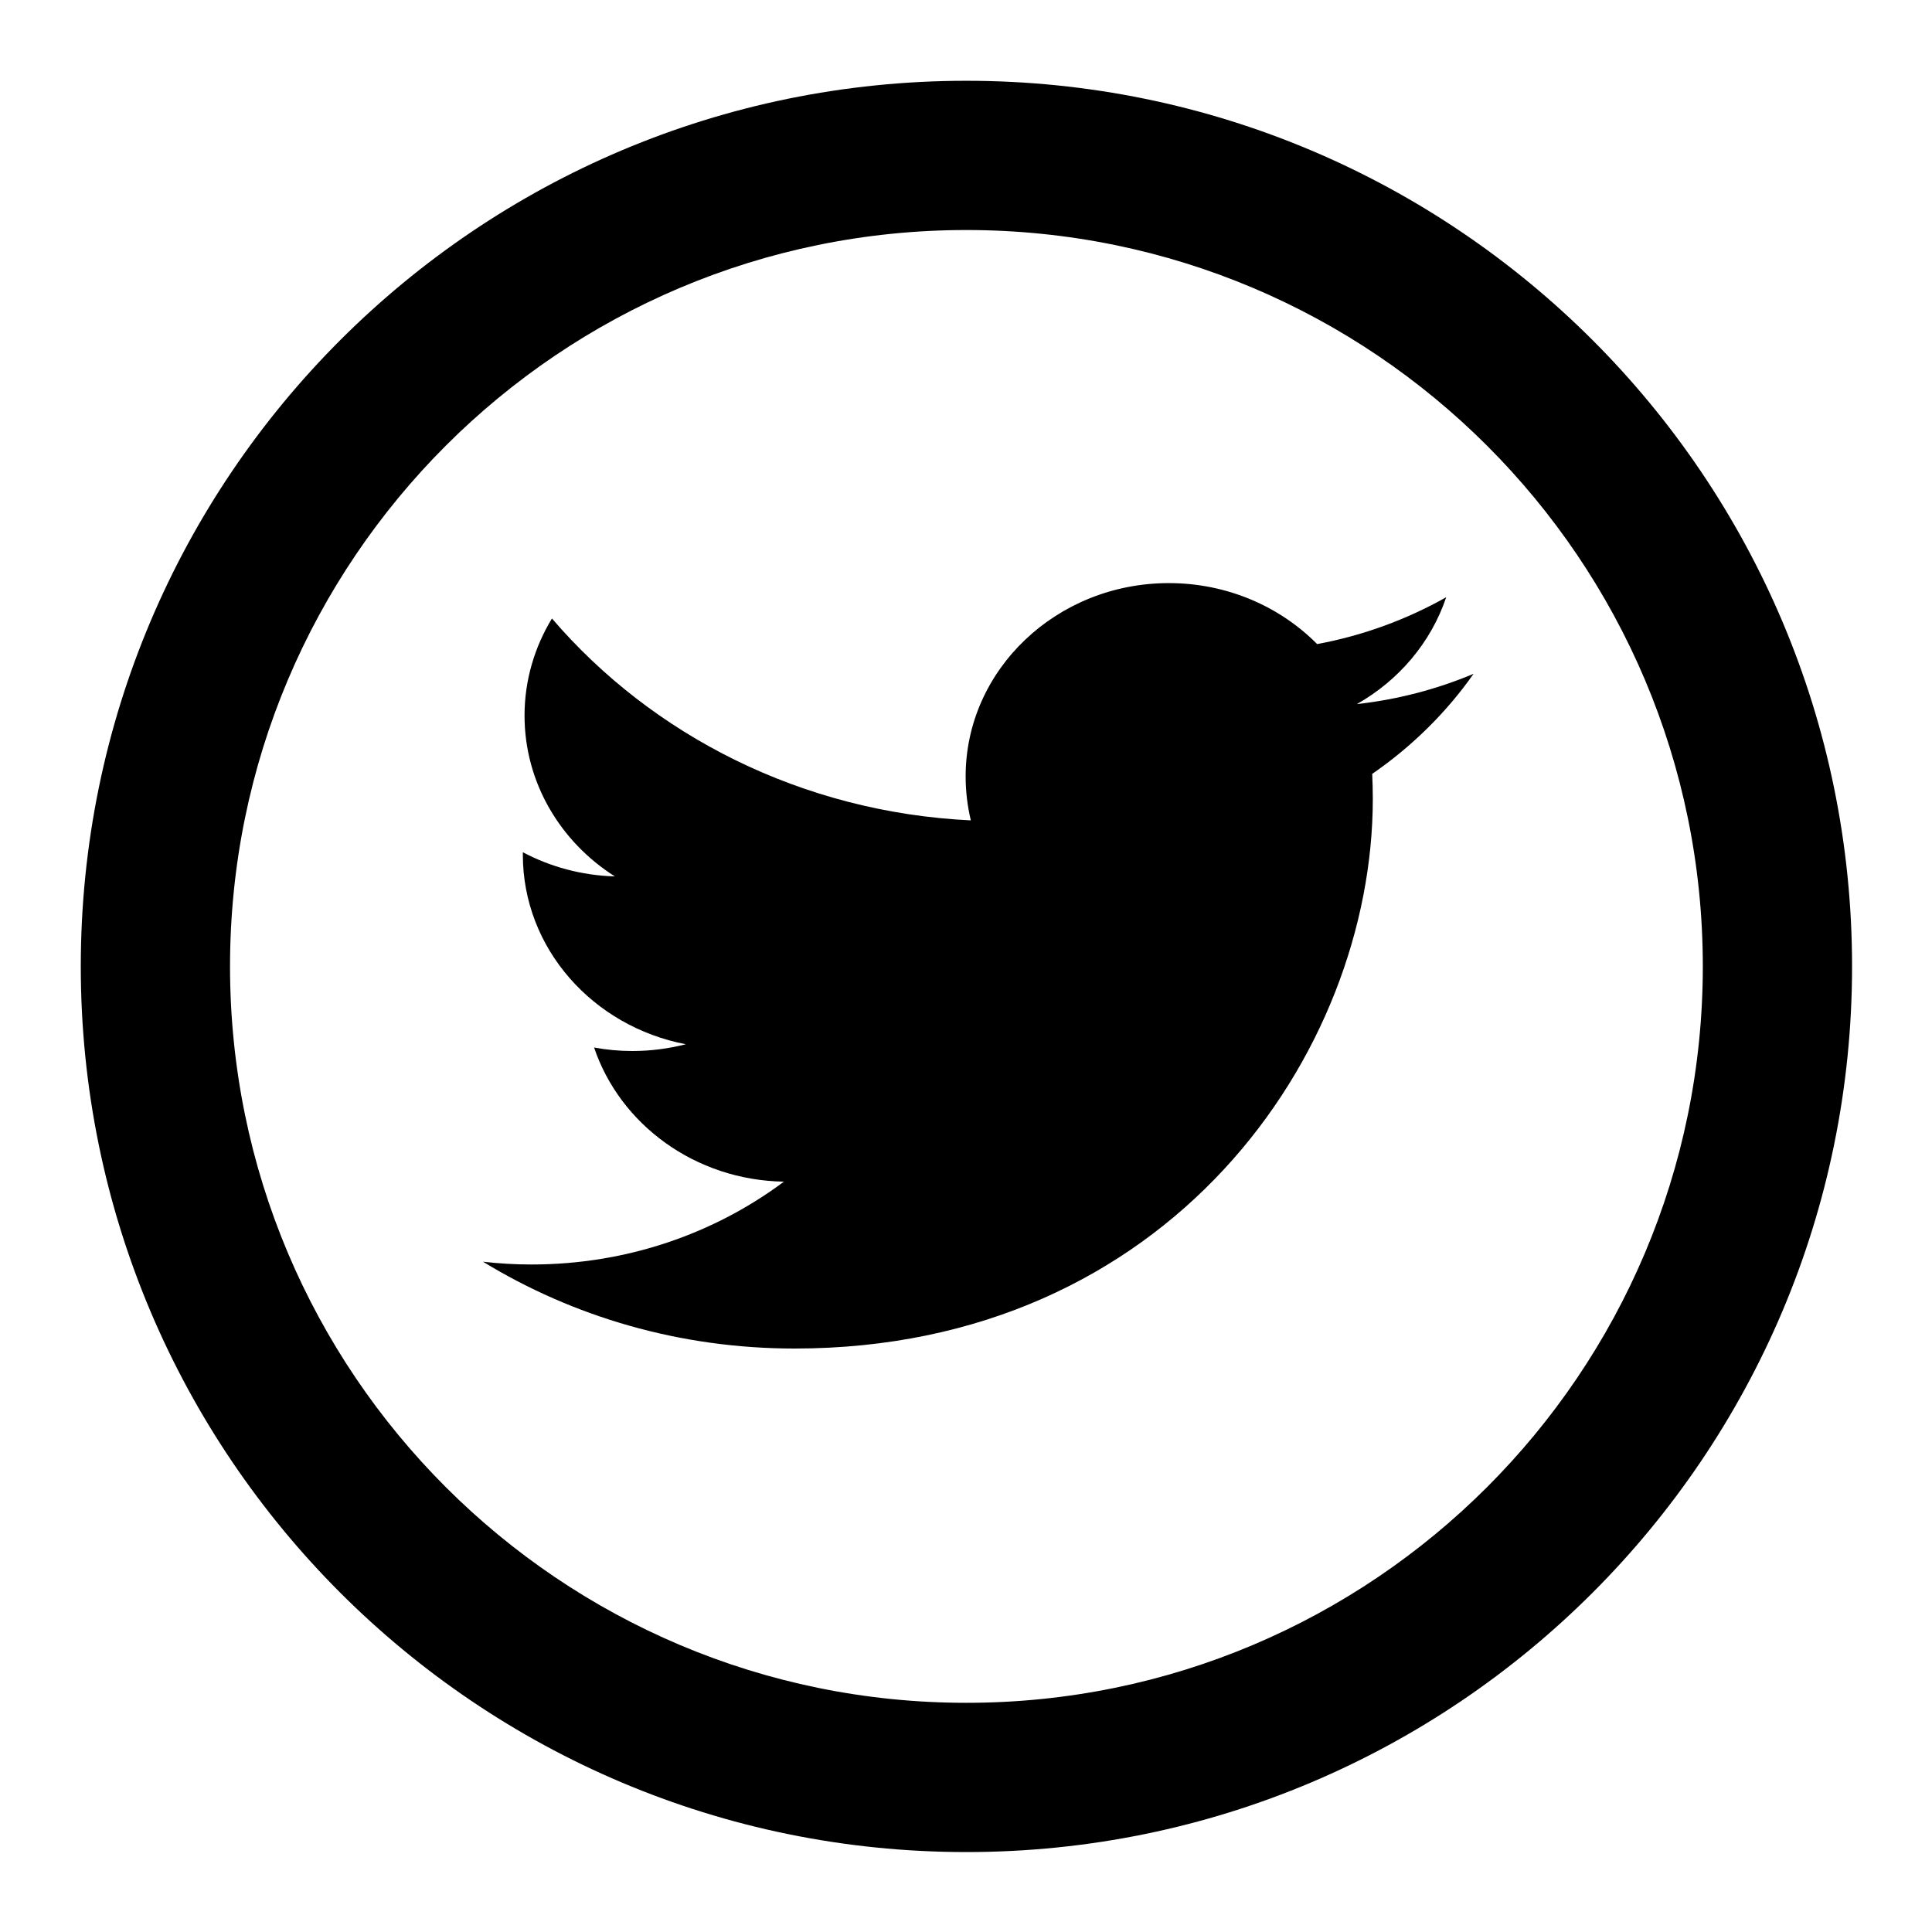 <svg width="16" height="16" viewBox="0 0 16 16" xmlns="http://www.w3.org/2000/svg">
<path fill-rule="evenodd" clip-rule="evenodd" d="M8.003 14.102C11.371 14.102 14.102 11.371 14.102 8.003C14.102 4.636 11.371 1.905 8.003 1.905C4.636 1.905 1.905 4.636 1.905 8.003C1.905 11.371 4.636 14.102 8.003 14.102ZM8.003 15.338C12.054 15.338 15.338 12.054 15.338 8.003C15.338 3.953 12.054 0.669 8.003 0.669C3.953 0.669 0.669 3.953 0.669 8.003C0.669 12.054 3.953 15.338 8.003 15.338Z"/>
<path d="M12.204 5.58C11.902 5.707 11.578 5.793 11.237 5.831C11.585 5.634 11.851 5.32 11.977 4.946C11.652 5.129 11.292 5.263 10.908 5.334C10.601 5.024 10.164 4.829 9.68 4.829C8.751 4.829 7.997 5.546 7.997 6.43C7.997 6.555 8.012 6.677 8.04 6.794C6.641 6.727 5.401 6.09 4.571 5.122C4.427 5.359 4.344 5.634 4.344 5.926C4.344 6.481 4.641 6.972 5.092 7.258C4.816 7.25 4.557 7.178 4.33 7.058V7.079C4.33 7.854 4.91 8.501 5.68 8.648C5.538 8.684 5.39 8.704 5.237 8.704C5.128 8.704 5.022 8.694 4.92 8.675C5.134 9.311 5.756 9.774 6.492 9.786C5.916 10.216 5.19 10.472 4.402 10.472C4.266 10.472 4.132 10.464 4 10.449C4.745 10.904 5.629 11.168 6.58 11.168C9.676 11.168 11.369 8.73 11.369 6.615C11.369 6.547 11.367 6.477 11.364 6.409C11.692 6.183 11.978 5.901 12.203 5.581L12.204 5.58Z"/>
</svg>
